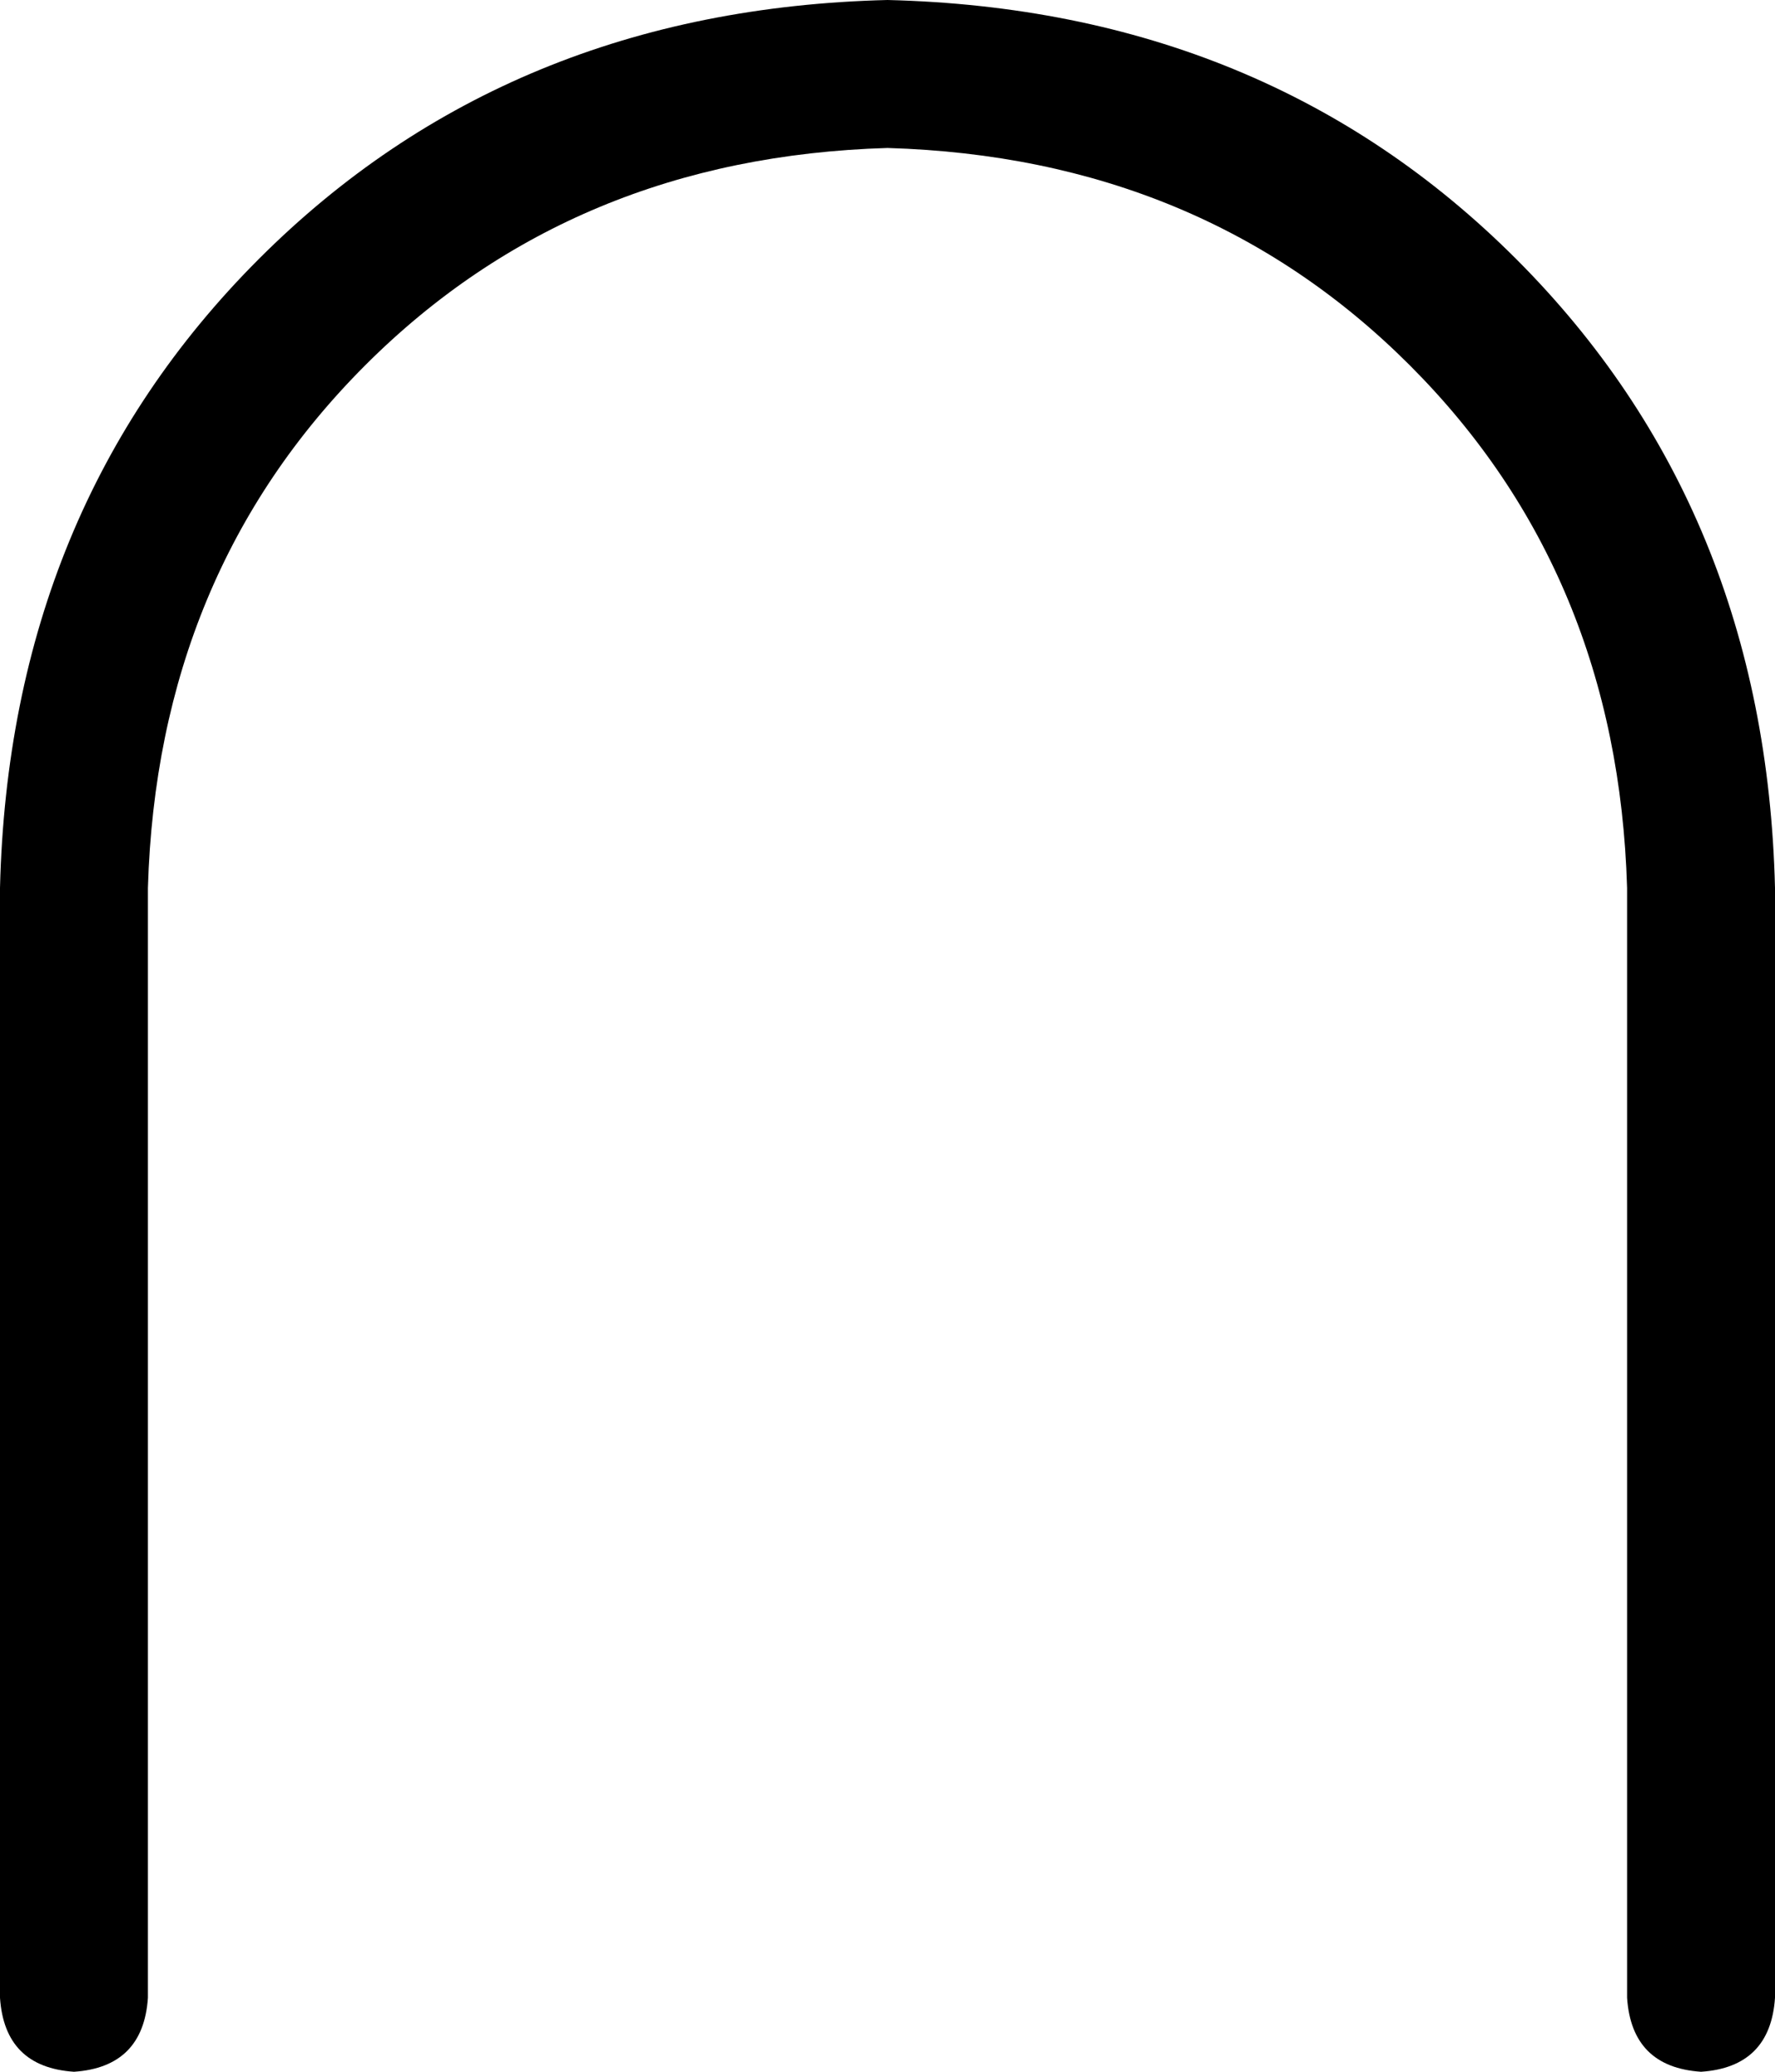 <svg viewBox="0 0 384 448">
  <path
    d="M 16 448 Q 31 447 32 432 L 32 192 Q 34 124 79 79 Q 124 34 192 32 Q 260 34 305 79 Q 350 124 352 192 L 352 432 Q 353 447 368 448 Q 383 447 384 432 L 384 192 Q 382 110 328 56 Q 274 2 192 0 Q 110 2 56 56 Q 2 110 0 192 L 0 432 Q 1 447 16 448 L 16 448 Z"
  />
</svg>